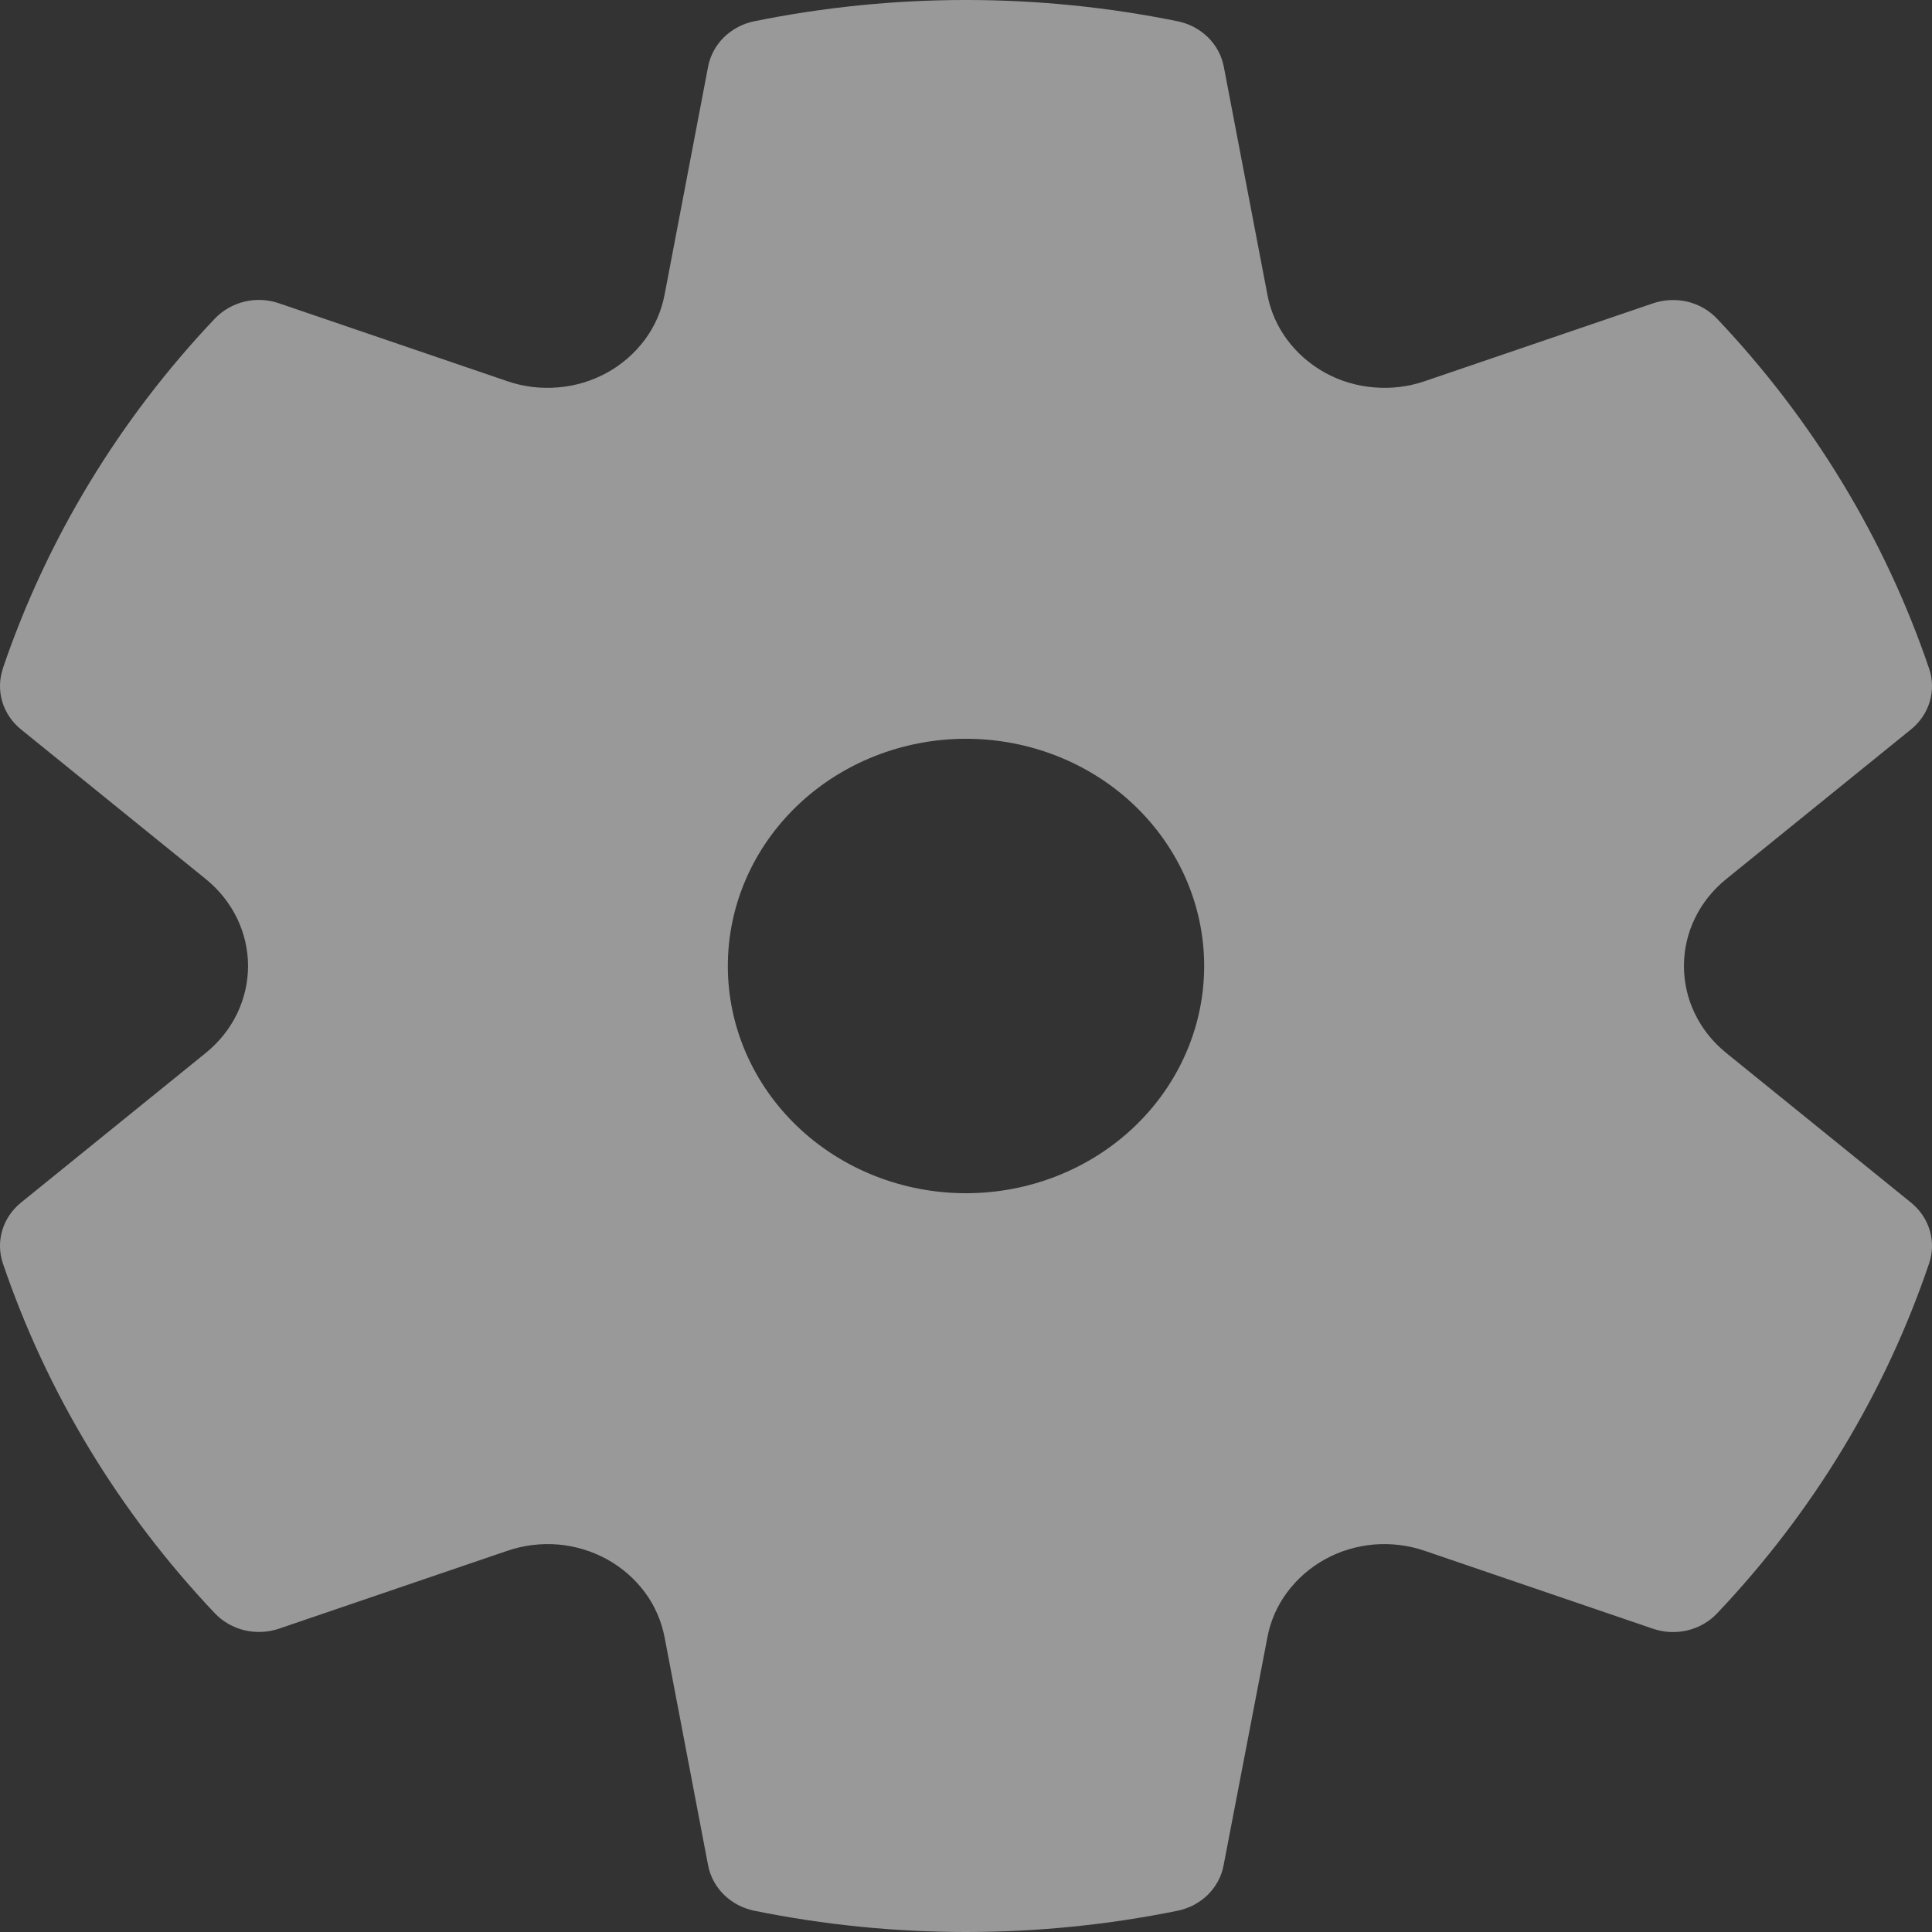 <svg width="18" height="18" viewBox="0 0 18 18" fill="none" xmlns="http://www.w3.org/2000/svg">
<rect x="0" y="0" width="18" height="18" fill="#333333" stroke="none"/>
<path d="M0.026 6.229C0.436 5.022 1.109 3.91 2.001 2.969C2.075 2.891 2.172 2.836 2.278 2.81C2.385 2.785 2.497 2.79 2.6 2.826L4.728 3.552C4.88 3.604 5.041 3.623 5.201 3.609C5.361 3.596 5.516 3.549 5.656 3.472C5.795 3.395 5.915 3.29 6.008 3.165C6.101 3.04 6.163 2.896 6.192 2.745L6.597 0.622C6.617 0.518 6.668 0.423 6.745 0.347C6.822 0.272 6.92 0.22 7.028 0.198C8.328 -0.066 9.671 -0.066 10.971 0.198C11.079 0.22 11.177 0.272 11.254 0.347C11.331 0.423 11.382 0.518 11.402 0.622L11.808 2.745C11.836 2.896 11.899 3.04 11.992 3.165C12.085 3.29 12.205 3.395 12.344 3.472C12.483 3.549 12.639 3.596 12.799 3.609C12.959 3.623 13.12 3.604 13.272 3.552L15.401 2.826C15.504 2.791 15.616 2.786 15.723 2.811C15.829 2.837 15.925 2.892 15.998 2.97C16.89 3.911 17.563 5.022 17.973 6.229C18.007 6.329 18.009 6.436 17.979 6.537C17.949 6.638 17.888 6.728 17.804 6.796L16.079 8.193C15.957 8.293 15.858 8.416 15.791 8.556C15.723 8.695 15.689 8.847 15.689 9C15.689 9.153 15.723 9.305 15.791 9.444C15.858 9.584 15.957 9.707 16.079 9.807L17.804 11.204C17.888 11.272 17.949 11.362 17.979 11.463C18.009 11.564 18.007 11.671 17.973 11.771C17.564 12.978 16.891 14.09 15.998 15.031C15.925 15.109 15.828 15.164 15.722 15.19C15.615 15.215 15.503 15.21 15.399 15.174L13.272 14.448C13.12 14.396 12.959 14.377 12.799 14.39C12.639 14.404 12.483 14.451 12.344 14.528C12.205 14.605 12.085 14.71 11.992 14.835C11.899 14.96 11.836 15.104 11.808 15.255L11.4 17.379C11.381 17.482 11.329 17.578 11.253 17.653C11.177 17.728 11.079 17.78 10.971 17.802C9.671 18.066 8.328 18.066 7.028 17.802C6.92 17.78 6.822 17.728 6.745 17.653C6.668 17.577 6.617 17.482 6.597 17.378L6.192 15.255C6.163 15.104 6.101 14.96 6.008 14.835C5.915 14.71 5.795 14.605 5.656 14.528C5.516 14.451 5.361 14.404 5.201 14.39C5.041 14.377 4.88 14.396 4.728 14.448L2.599 15.174C2.496 15.209 2.384 15.214 2.278 15.189C2.171 15.163 2.075 15.108 2.001 15.03C1.11 14.089 0.437 12.978 0.027 11.771C-0.007 11.671 -0.009 11.564 0.021 11.463C0.051 11.362 0.112 11.272 0.196 11.204L1.921 9.807C2.043 9.707 2.141 9.584 2.209 9.444C2.276 9.305 2.311 9.153 2.311 9C2.311 8.847 2.276 8.695 2.209 8.556C2.141 8.416 2.043 8.293 1.921 8.193L0.196 6.796C0.112 6.728 0.051 6.638 0.021 6.537C-0.009 6.436 -0.007 6.329 0.027 6.229H0.026ZM6.781 9C6.781 9.562 7.015 10.1 7.431 10.497C7.847 10.894 8.412 11.117 9 11.117C9.588 11.117 10.153 10.894 10.569 10.497C10.985 10.1 11.219 9.562 11.219 9C11.219 8.438 10.985 7.9 10.569 7.503C10.153 7.106 9.588 6.883 9 6.883C8.412 6.883 7.847 7.106 7.431 7.503C7.015 7.9 6.781 8.438 6.781 9Z" fill="white" fill-opacity="0.5"/>
</svg>
